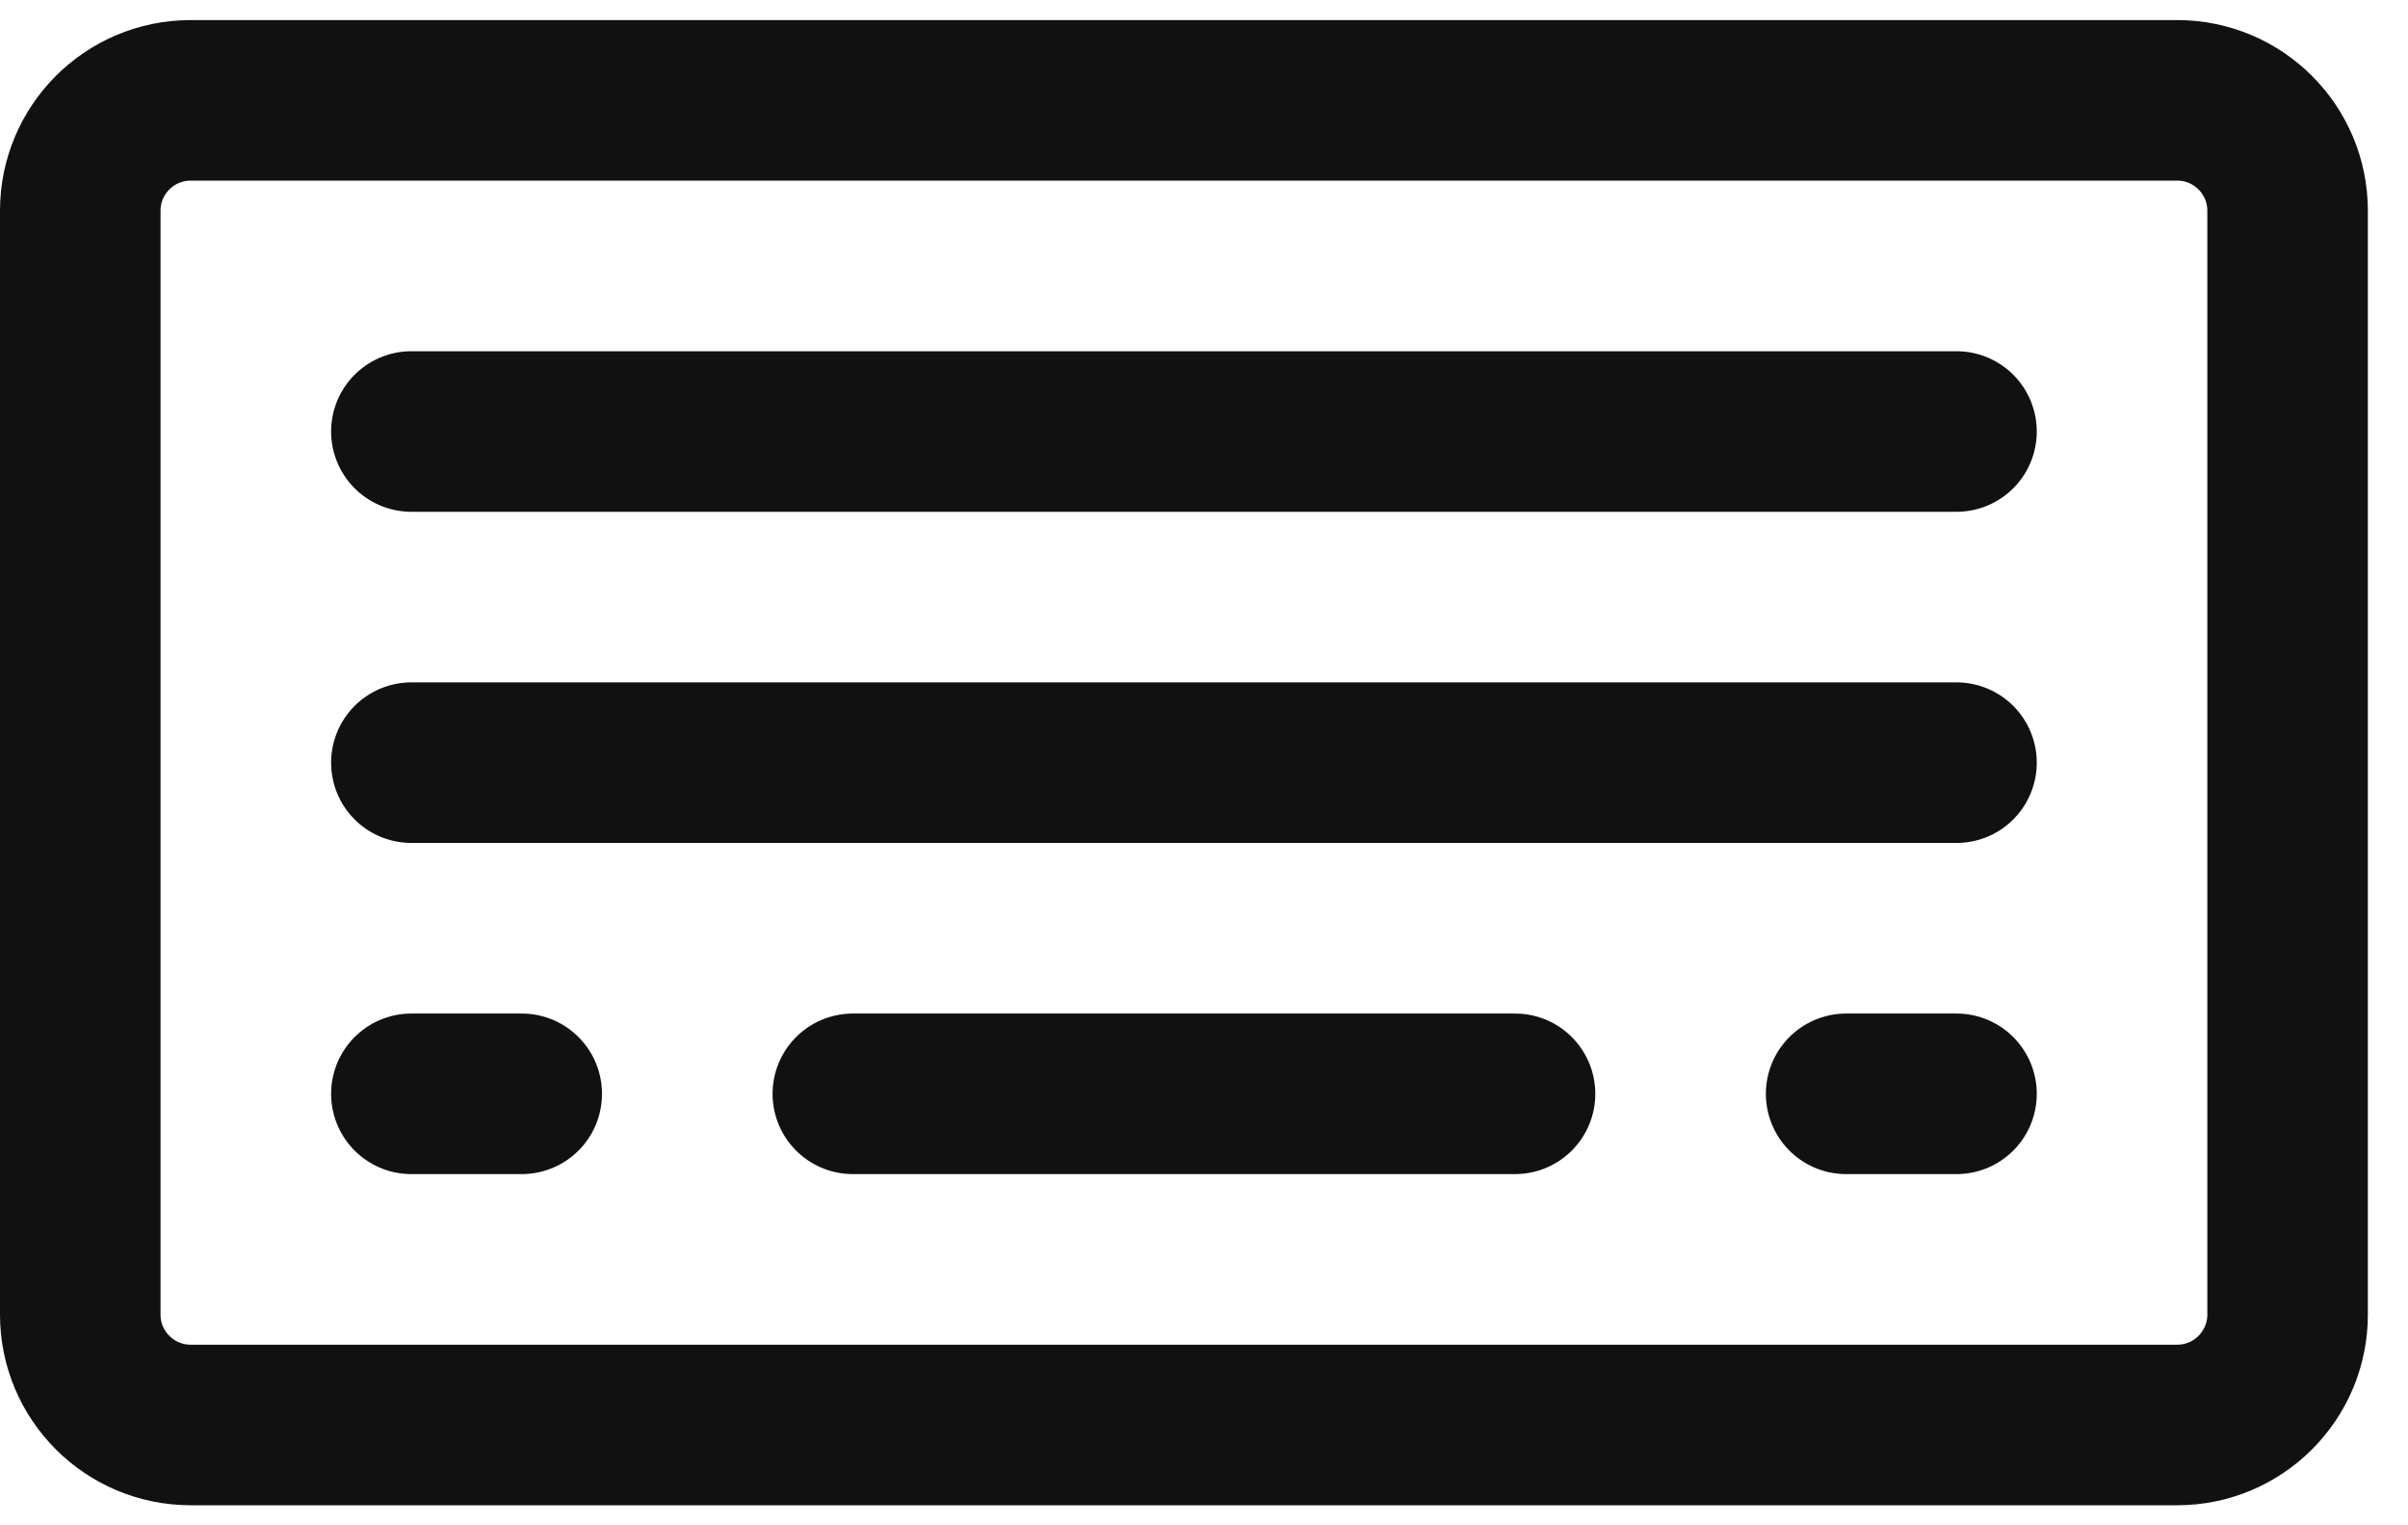 <svg width="30" height="19" viewBox="0 0 30 19" fill="none" xmlns="http://www.w3.org/2000/svg">
<path d="M23 13.625L24.375 13.625" stroke="#111111" stroke-width="2" stroke-linecap="round" stroke-linejoin="round"/>
<path d="M10.625 13.625H18.875" stroke="#111111" stroke-width="2" stroke-linecap="round" stroke-linejoin="round"/>
<path d="M6.5 13.625H5.125" stroke="#111111" stroke-width="2" stroke-linecap="round" stroke-linejoin="round"/>
<path d="M5.125 9.5H24.375" stroke="#111111" stroke-width="2" stroke-linecap="round" stroke-linejoin="round"/>
<path d="M5.125 5.375H24.375" stroke="#111111" stroke-width="2" stroke-linecap="round" stroke-linejoin="round"/>
<path d="M27.125 1.25H2.375C1.616 1.25 1 1.866 1 2.625V16.375C1 17.134 1.616 17.75 2.375 17.75H27.125C27.884 17.75 28.5 17.134 28.5 16.375V2.625C28.5 1.866 27.884 1.25 27.125 1.25Z" stroke="#111111" stroke-width="2" stroke-linecap="round" stroke-linejoin="round"/>
</svg>

